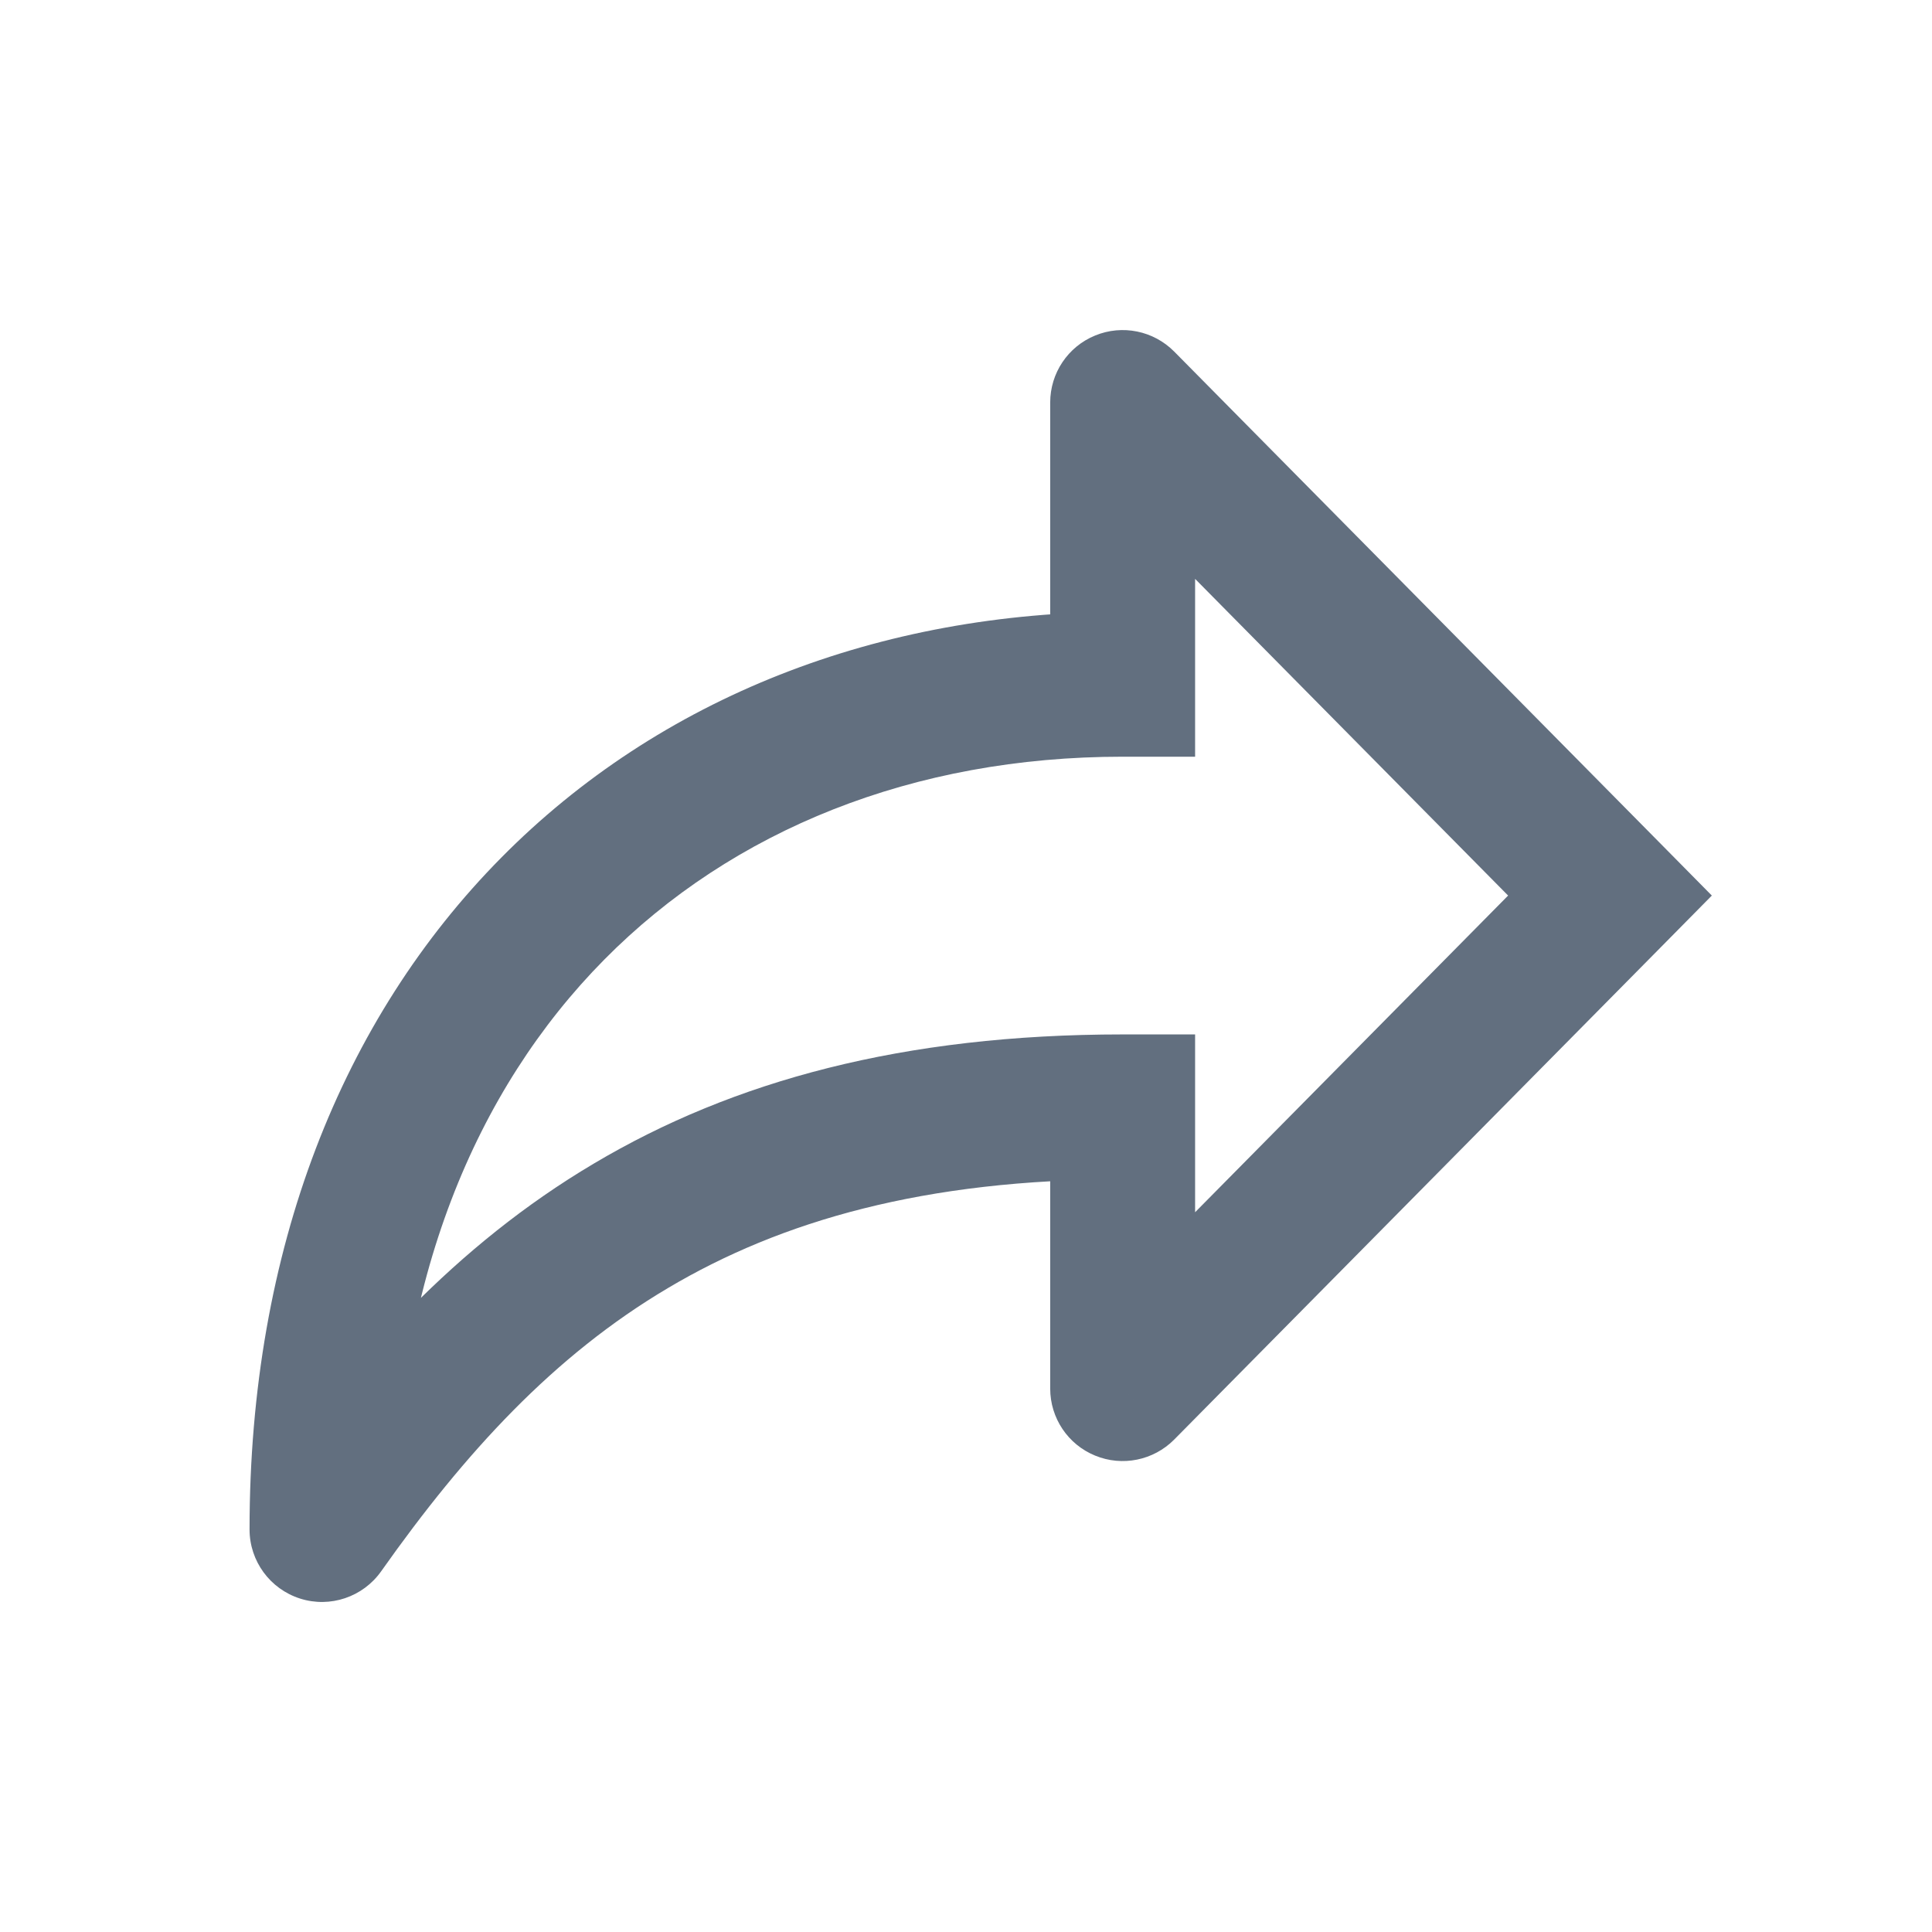 <svg width="24" height="24" viewBox="0 0 24 24" fill="none" xmlns="http://www.w3.org/2000/svg">
<path d="M13.946 8.5V9.4H14.846V8.5H13.946ZM13.946 5L14.586 4.367C14.329 4.108 13.941 4.029 13.604 4.168C13.266 4.306 13.046 4.635 13.046 5H13.946ZM20 11.125L20.64 11.758L21.265 11.125L20.64 10.492L20 11.125ZM13.946 17.25H13.046C13.046 17.615 13.266 17.944 13.604 18.082C13.941 18.221 14.329 18.142 14.586 17.883L13.946 17.25ZM13.946 13.75H14.846V12.85H13.946V13.75ZM4 19H3.1C3.1 19.392 3.354 19.739 3.728 19.858C4.101 19.977 4.509 19.839 4.735 19.519L4 19ZM14.846 8.5V5H13.046V8.5H14.846ZM13.306 5.633L19.36 11.758L20.64 10.492L14.586 4.367L13.306 5.633ZM19.36 10.492L13.306 16.617L14.586 17.883L20.64 11.758L19.36 10.492ZM14.846 17.25V13.75H13.046V17.25H14.846ZM13.946 12.85C11.218 12.85 9.107 13.427 7.379 14.453C5.659 15.472 4.383 16.897 3.265 18.481L4.735 19.519C5.779 18.041 6.881 16.84 8.297 16.001C9.703 15.166 11.485 14.65 13.946 14.65V12.85ZM4.9 19C4.9 15.922 5.91 13.536 7.505 11.922C9.102 10.306 11.349 9.4 13.946 9.4V7.6C10.921 7.6 8.195 8.663 6.225 10.656C4.252 12.652 3.1 15.515 3.1 19H4.9Z" fill="#626F7F"/>
</svg>
